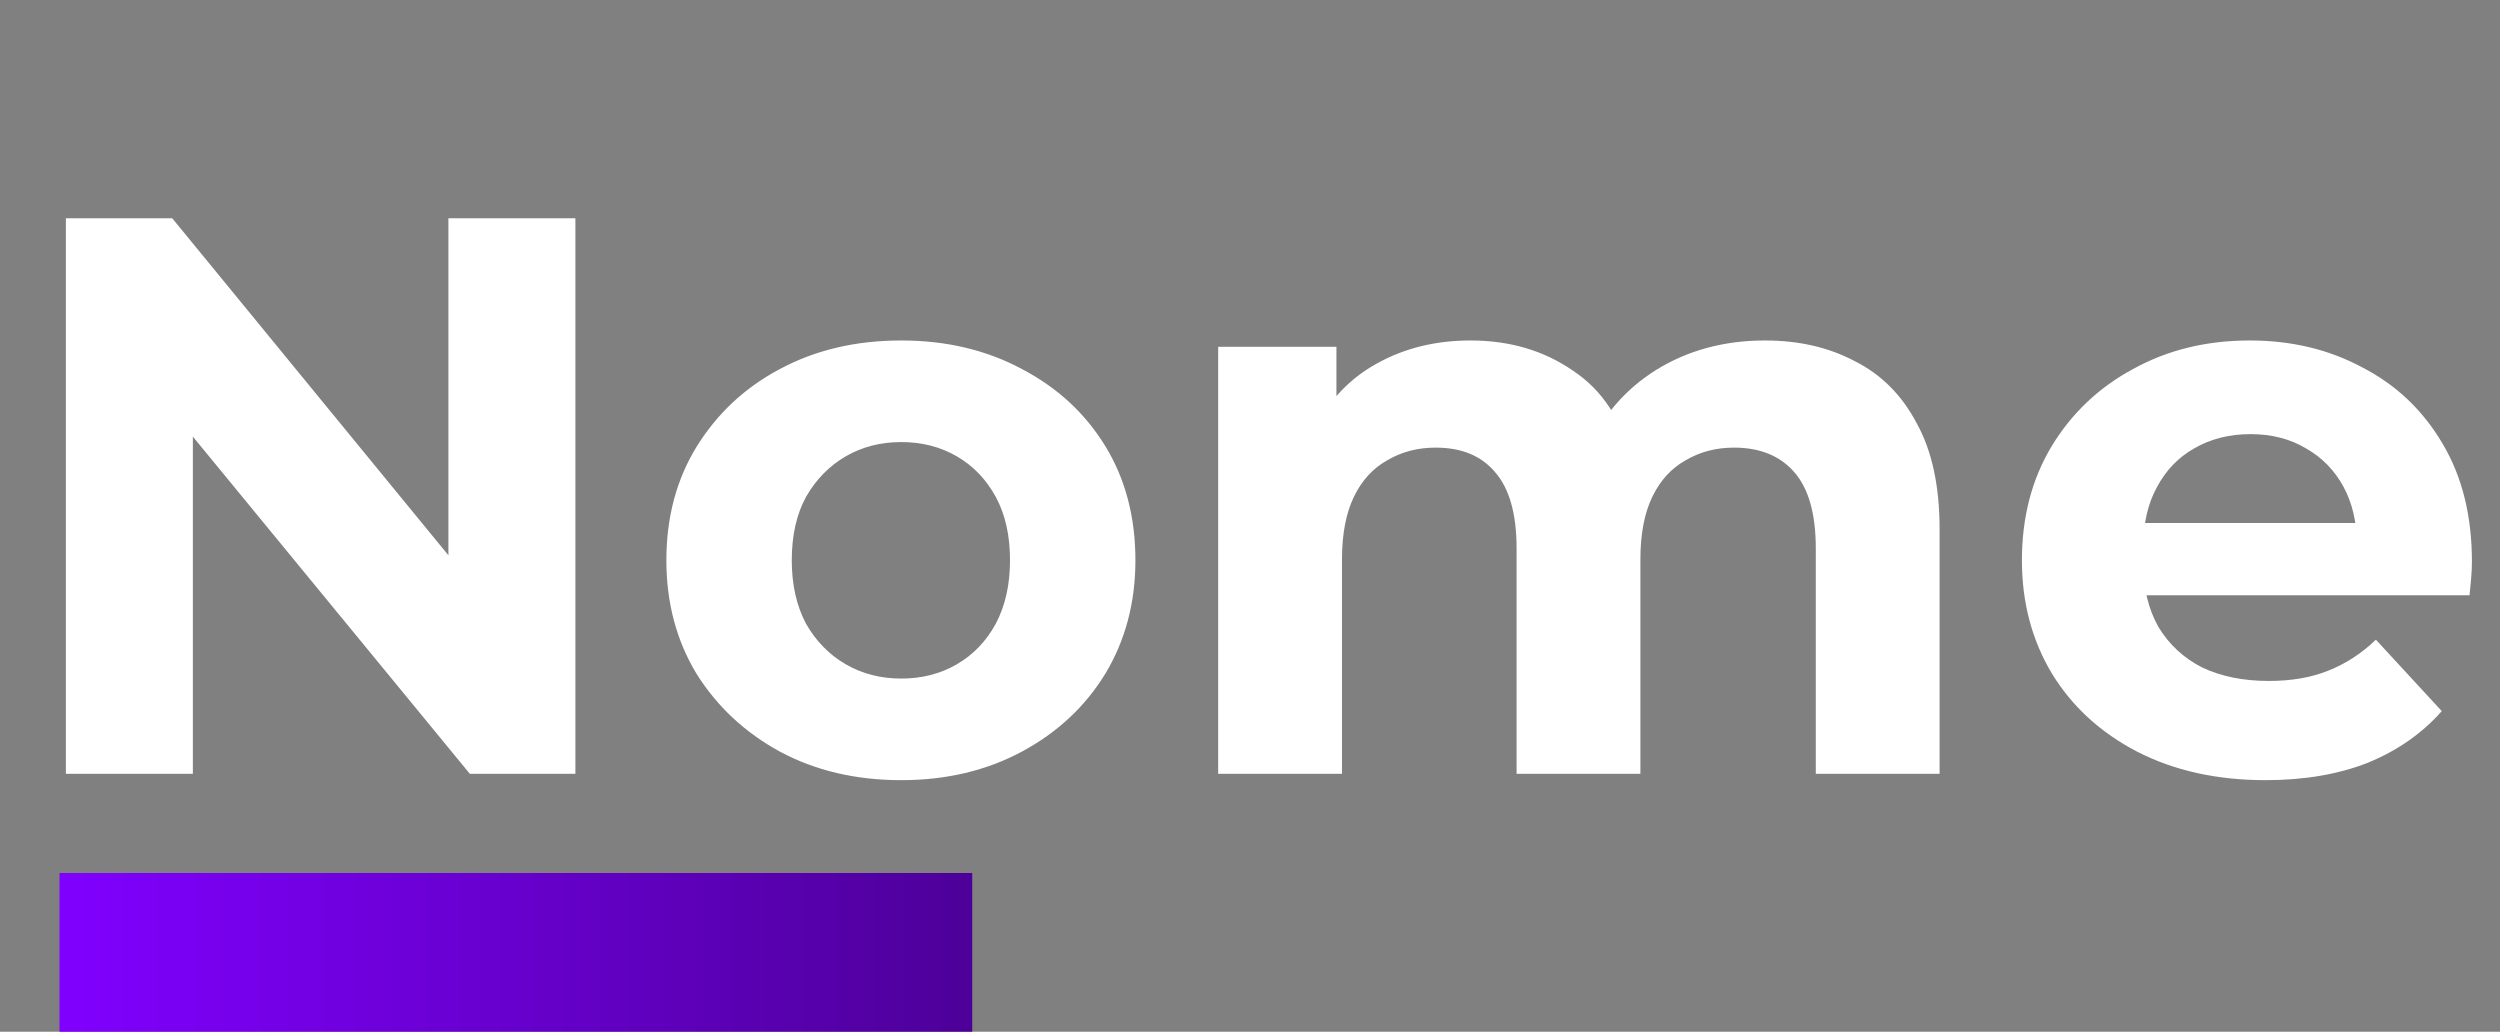 <svg width="126" height="52" viewBox="0 0 126 52" fill="none" xmlns="http://www.w3.org/2000/svg">
<rect x="0" y="0" width="126" height="52" fill="#808080" stroke="none"/>
<rect x="3" y="44" width="46" height="8" fill="url(#paint0_linear_120_32)"/>
<path d="M3.32 39V11H8.68L25.2 31.16H22.6V11H29V39H23.68L7.12 18.84H9.72V39H3.32ZM45.425 39.32C43.131 39.32 41.091 38.84 39.305 37.88C37.545 36.92 36.145 35.613 35.105 33.96C34.091 32.28 33.585 30.373 33.585 28.24C33.585 26.08 34.091 24.173 35.105 22.52C36.145 20.84 37.545 19.533 39.305 18.6C41.091 17.64 43.131 17.16 45.425 17.16C47.691 17.16 49.718 17.64 51.505 18.6C53.291 19.533 54.691 20.827 55.705 22.48C56.718 24.133 57.225 26.053 57.225 28.24C57.225 30.373 56.718 32.28 55.705 33.96C54.691 35.613 53.291 36.92 51.505 37.88C49.718 38.84 47.691 39.32 45.425 39.32ZM45.425 34.2C46.465 34.2 47.398 33.96 48.225 33.48C49.051 33 49.705 32.32 50.185 31.44C50.665 30.533 50.905 29.467 50.905 28.24C50.905 26.987 50.665 25.92 50.185 25.04C49.705 24.16 49.051 23.48 48.225 23C47.398 22.52 46.465 22.28 45.425 22.28C44.385 22.28 43.451 22.52 42.625 23C41.798 23.48 41.131 24.16 40.625 25.04C40.145 25.92 39.905 26.987 39.905 28.24C39.905 29.467 40.145 30.533 40.625 31.44C41.131 32.32 41.798 33 42.625 33.48C43.451 33.96 44.385 34.2 45.425 34.2ZM88.956 17.16C90.662 17.16 92.169 17.507 93.476 18.2C94.809 18.867 95.849 19.907 96.596 21.32C97.369 22.707 97.756 24.493 97.756 26.68V39H91.516V27.64C91.516 25.907 91.156 24.627 90.436 23.8C89.716 22.973 88.702 22.56 87.396 22.56C86.489 22.56 85.676 22.773 84.956 23.2C84.236 23.6 83.676 24.213 83.276 25.04C82.876 25.867 82.676 26.92 82.676 28.2V39H76.436V27.64C76.436 25.907 76.076 24.627 75.356 23.8C74.662 22.973 73.662 22.56 72.356 22.56C71.449 22.56 70.636 22.773 69.916 23.2C69.196 23.6 68.636 24.213 68.236 25.04C67.836 25.867 67.636 26.92 67.636 28.2V39H61.396V17.48H67.356V23.36L66.236 21.64C66.982 20.173 68.036 19.067 69.396 18.32C70.782 17.547 72.356 17.16 74.116 17.16C76.089 17.16 77.809 17.667 79.276 18.68C80.769 19.667 81.756 21.187 82.236 23.24L80.036 22.64C80.756 20.96 81.902 19.627 83.476 18.64C85.076 17.653 86.902 17.16 88.956 17.16ZM114.185 39.32C111.732 39.32 109.572 38.84 107.705 37.88C105.865 36.92 104.438 35.613 103.425 33.96C102.412 32.28 101.905 30.373 101.905 28.24C101.905 26.08 102.398 24.173 103.385 22.52C104.398 20.84 105.772 19.533 107.505 18.6C109.238 17.64 111.198 17.16 113.385 17.16C115.492 17.16 117.385 17.613 119.065 18.52C120.772 19.4 122.118 20.68 123.105 22.36C124.092 24.013 124.585 26 124.585 28.32C124.585 28.56 124.572 28.84 124.545 29.16C124.518 29.453 124.492 29.733 124.465 30H106.985V26.36H121.185L118.785 27.44C118.785 26.32 118.558 25.347 118.105 24.52C117.652 23.693 117.025 23.053 116.225 22.6C115.425 22.12 114.492 21.88 113.425 21.88C112.358 21.88 111.412 22.12 110.585 22.6C109.785 23.053 109.158 23.707 108.705 24.56C108.252 25.387 108.025 26.373 108.025 27.52V28.48C108.025 29.653 108.278 30.693 108.785 31.6C109.318 32.48 110.052 33.16 110.985 33.64C111.945 34.093 113.065 34.32 114.345 34.32C115.492 34.32 116.492 34.147 117.345 33.8C118.225 33.453 119.025 32.933 119.745 32.24L123.065 35.84C122.078 36.96 120.838 37.827 119.345 38.44C117.852 39.027 116.132 39.32 114.185 39.32Z" fill="white"/>
<defs>
<linearGradient id="paint0_linear_120_32" x1="3" y1="48" x2="49" y2="48" gradientUnits="userSpaceOnUse">
<stop stop-color="#8000FF"/>
<stop offset="1" stop-color="#4D0099"/>
</linearGradient>
</defs>
</svg>
